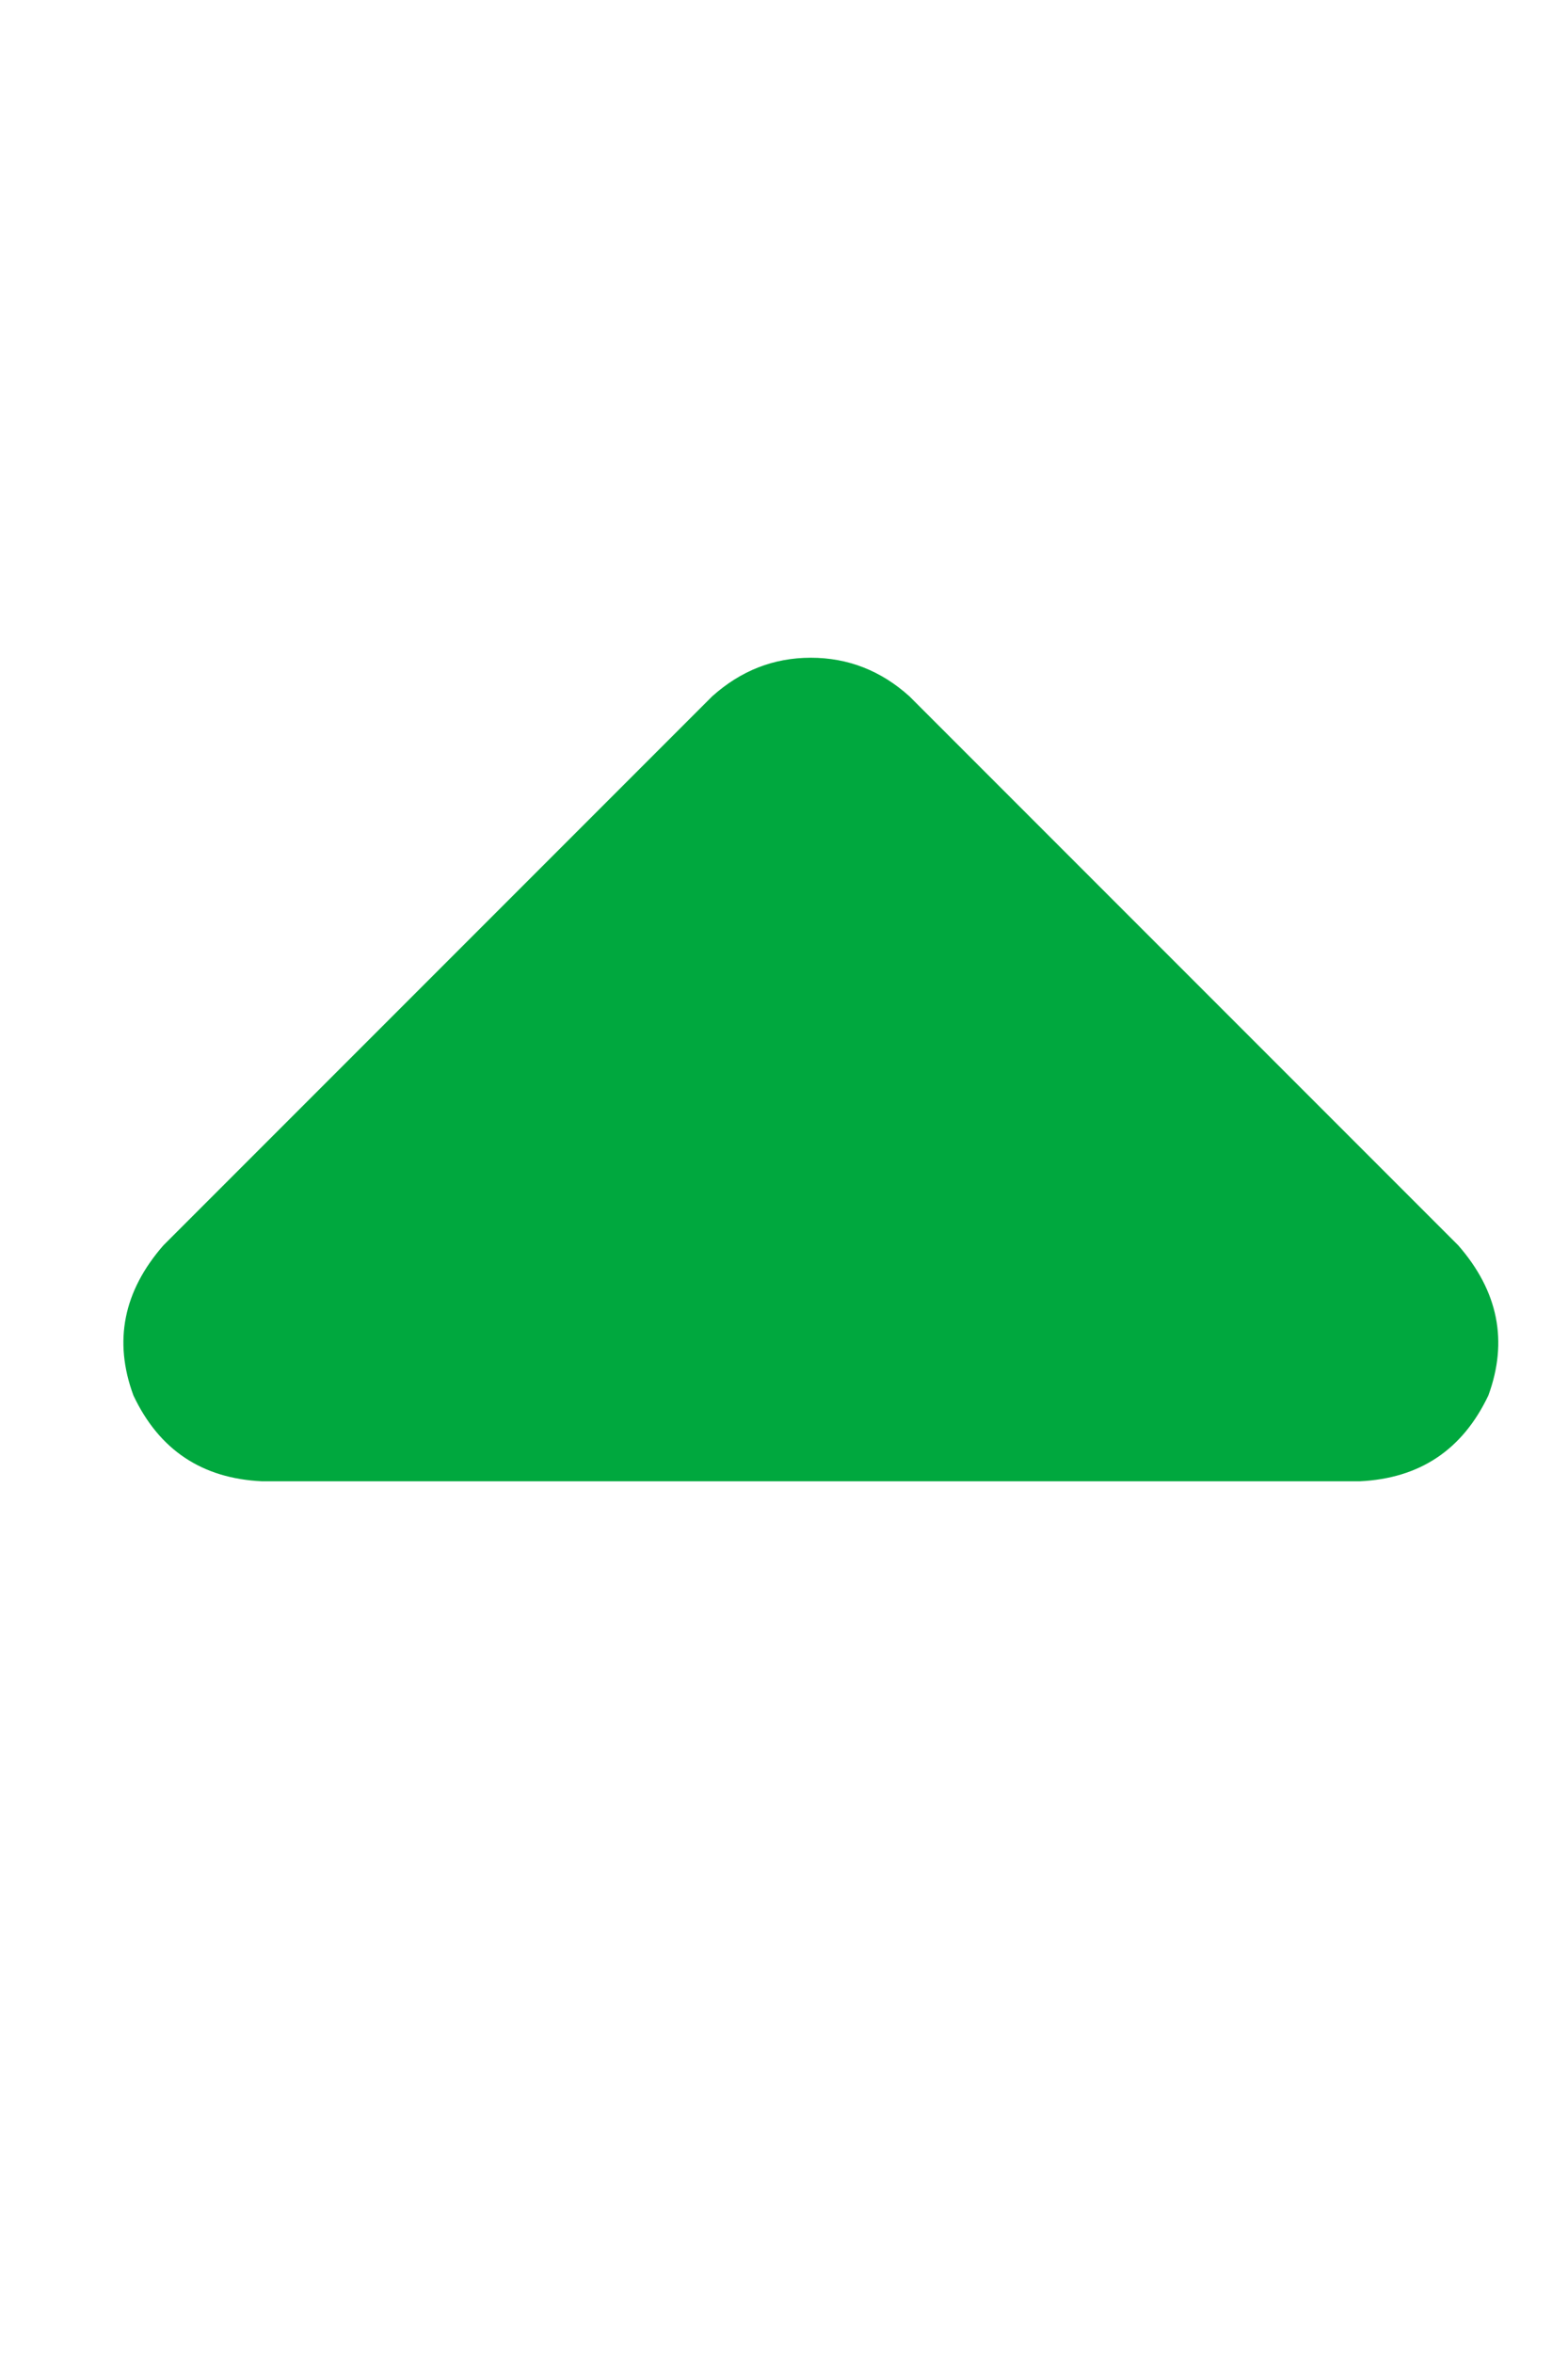 <svg width="10" height="15" viewBox="0 0 10 15" fill="none" xmlns="http://www.w3.org/2000/svg">
<path d="M5.8 4.439C5.618 4.275 5.408 4.193 5.171 4.193C4.934 4.193 4.725 4.275 4.542 4.439L1.042 7.939C0.787 8.231 0.723 8.55 0.851 8.896C1.015 9.243 1.288 9.425 1.671 9.443H8.671C9.054 9.425 9.327 9.243 9.492 8.896C9.619 8.55 9.555 8.231 9.3 7.939L5.8 4.439Z" fill="#00A83E"/>
</svg>
